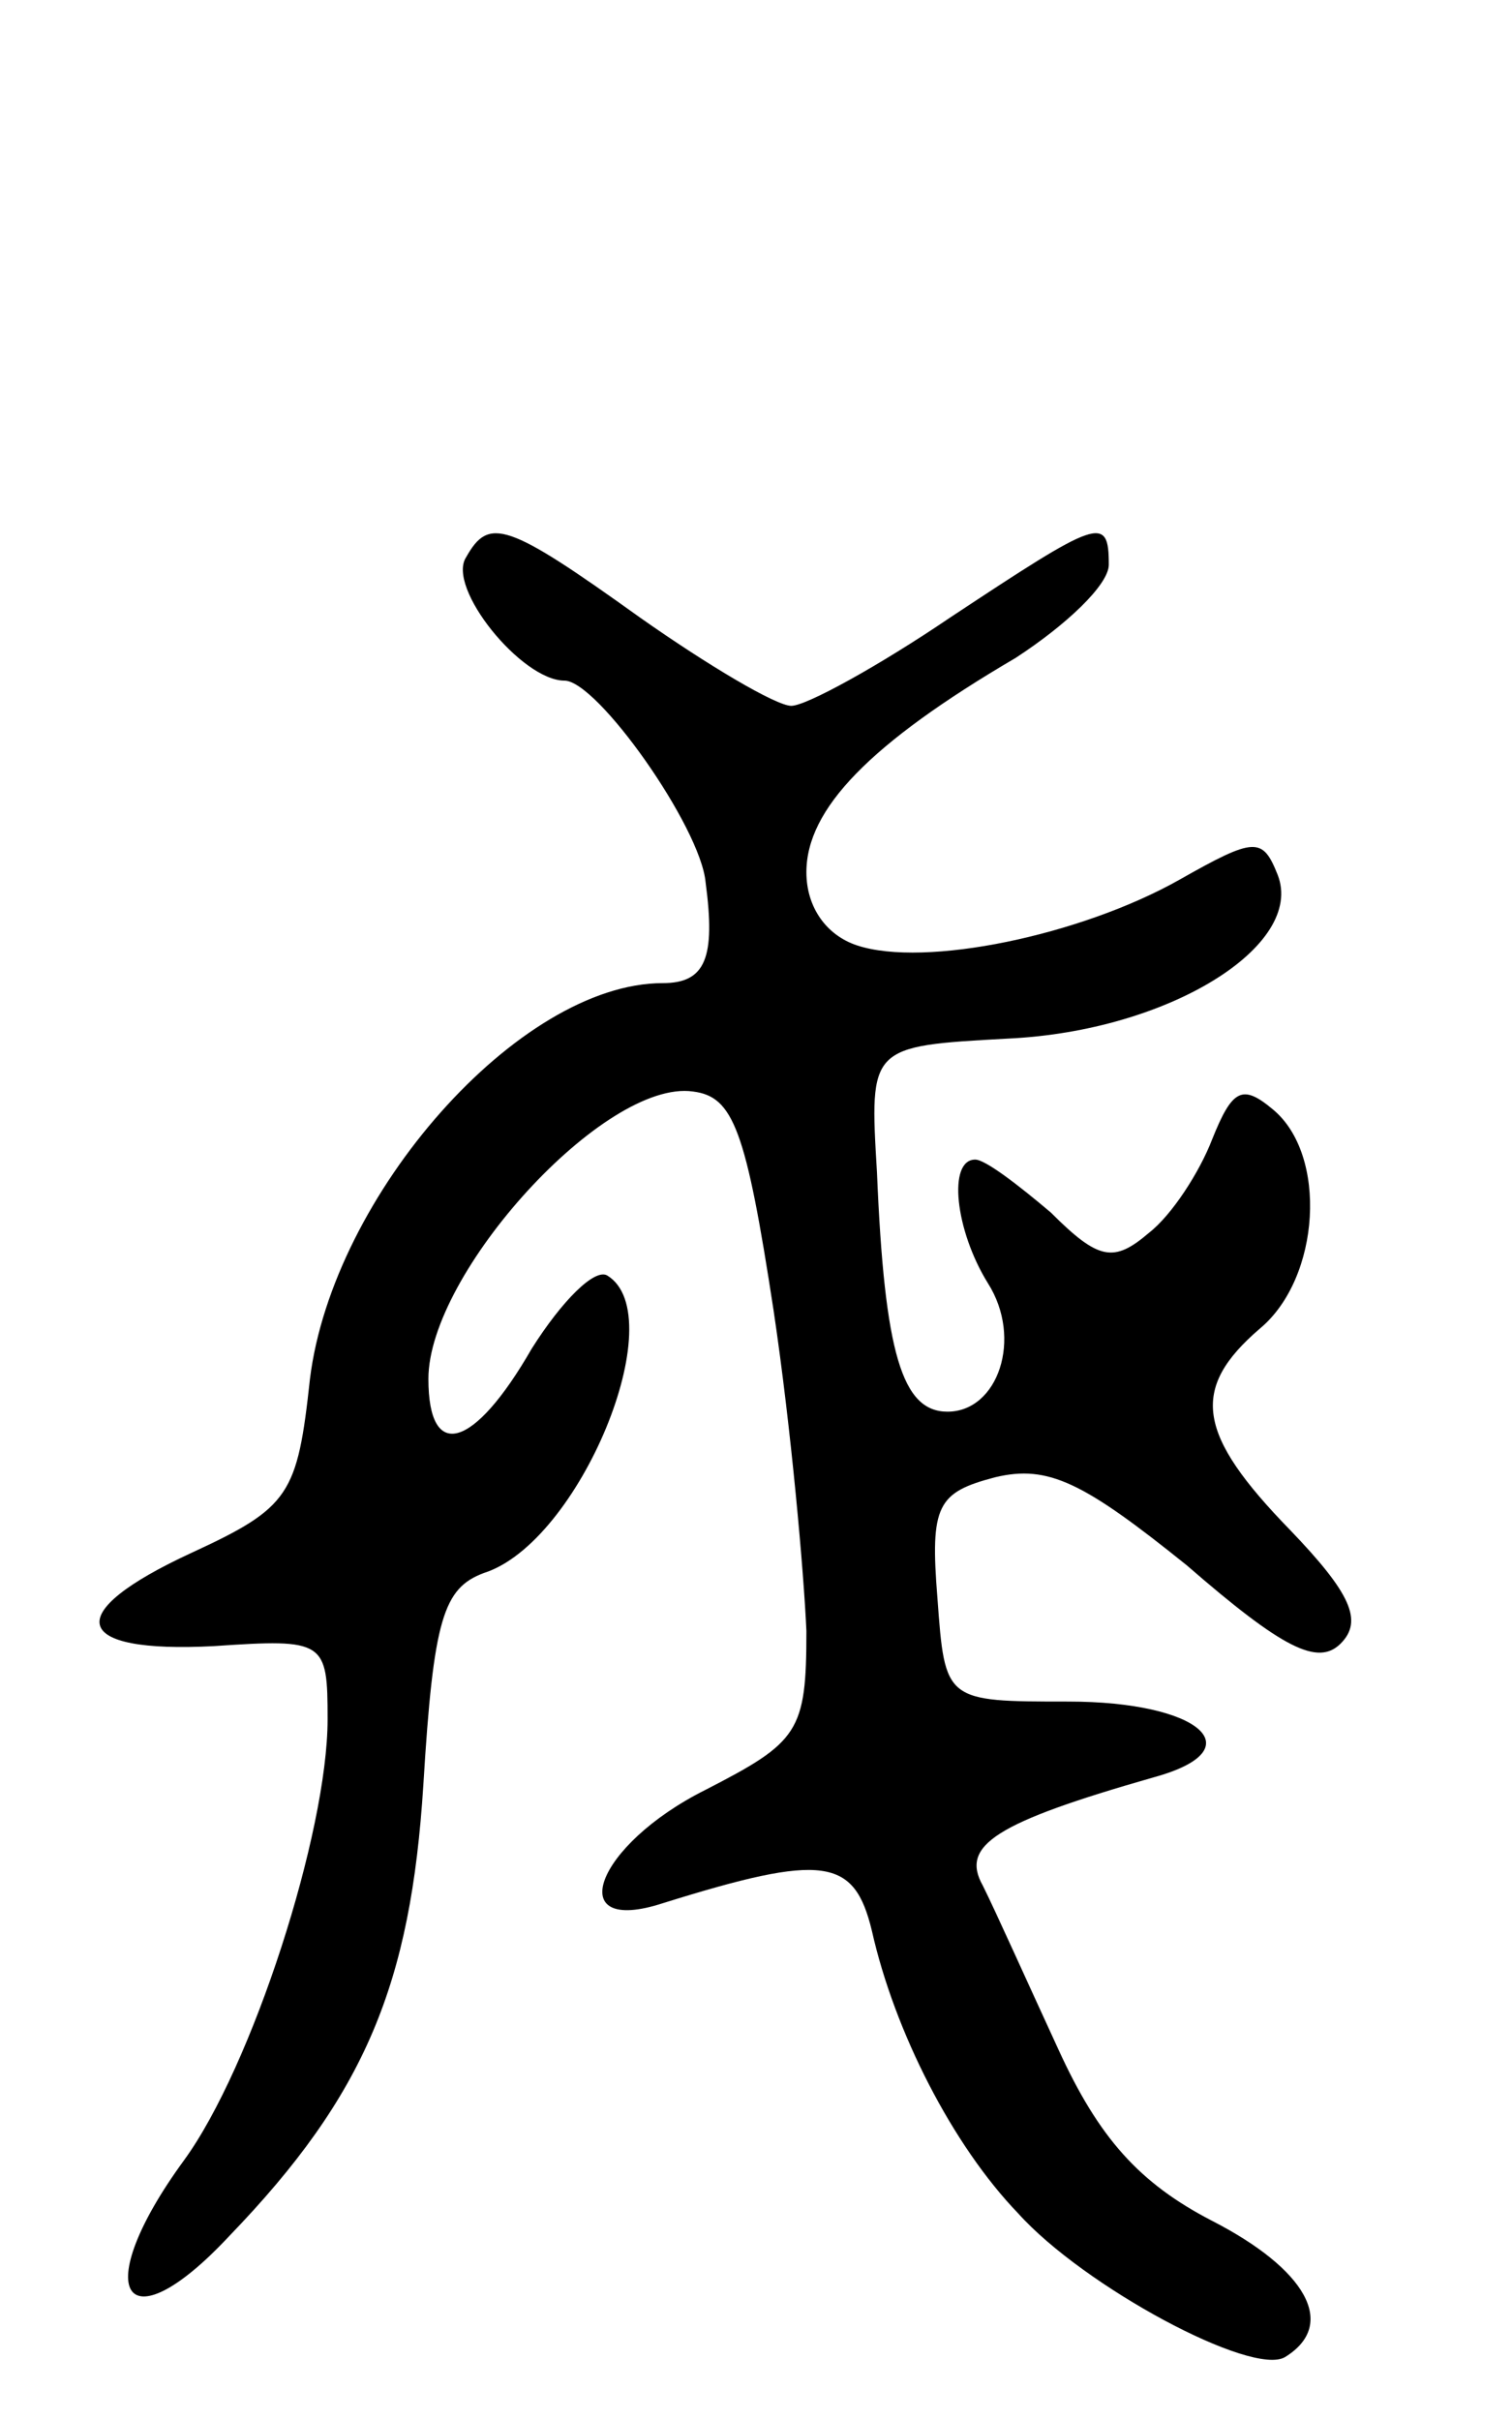 <svg version="1.0" xmlns="http://www.w3.org/2000/svg"
 width="60pt" height="96pt" viewBox="0 0 60 96"
 preserveAspectRatio="xMidYMid meet">
<g transform="translate(0,96) scale(0.1,-0.1)"
fill="#000000" stroke="none">
<path d="M185 739 c-8 -12 22 -49 39 -49 13 0 54 -58 56 -80 4 -30 0 -40 -17
-40 -57 0 -131 -84 -140 -157 -5 -46 -8 -51 -47 -69 -52 -24 -48 -40 9 -37 44
3 45 2 45 -29 0 -45 -30 -138 -57 -175 -38 -52 -24 -75 18 -30 54 56 72 100
77 179 4 66 8 78 24 84 38 12 75 102 49 118 -5 3 -18 -10 -30 -29 -23 -40 -41
-45 -41 -12 0 42 70 119 105 114 16 -2 21 -15 32 -87 7 -47 12 -104 13 -127 0
-40 -3 -44 -40 -63 -44 -22 -57 -58 -17 -45 64 20 76 18 83 -11 9 -40 32 -85
58 -112 26 -29 93 -65 106 -57 21 13 8 35 -29 54 -29 15 -45 33 -61 68 -12 26
-25 55 -30 65 -9 16 5 25 68 43 40 11 18 30 -34 30 -49 0 -49 0 -52 41 -3 37
0 42 23 48 21 5 35 -2 76 -35 38 -33 52 -40 61 -31 9 9 4 20 -20 45 -37 38
-40 56 -12 80 24 20 27 69 5 87 -12 10 -16 8 -24 -12 -5 -13 -16 -30 -25 -37
-14 -12 -20 -11 -39 8 -13 11 -26 21 -30 21 -11 0 -8 -28 5 -49 14 -22 4 -51
-16 -51 -18 0 -25 23 -28 95 -3 50 -3 50 52 53 64 3 118 37 107 65 -6 15 -9
15 -39 -2 -39 -22 -101 -35 -128 -26 -12 4 -20 15 -20 29 0 25 25 51 83 85 20
13 37 29 37 37 0 20 -4 18 -63 -21 -28 -19 -57 -35 -63 -35 -6 0 -33 16 -60
35 -53 38 -60 40 -69 24z"/>
</g>
</svg>
